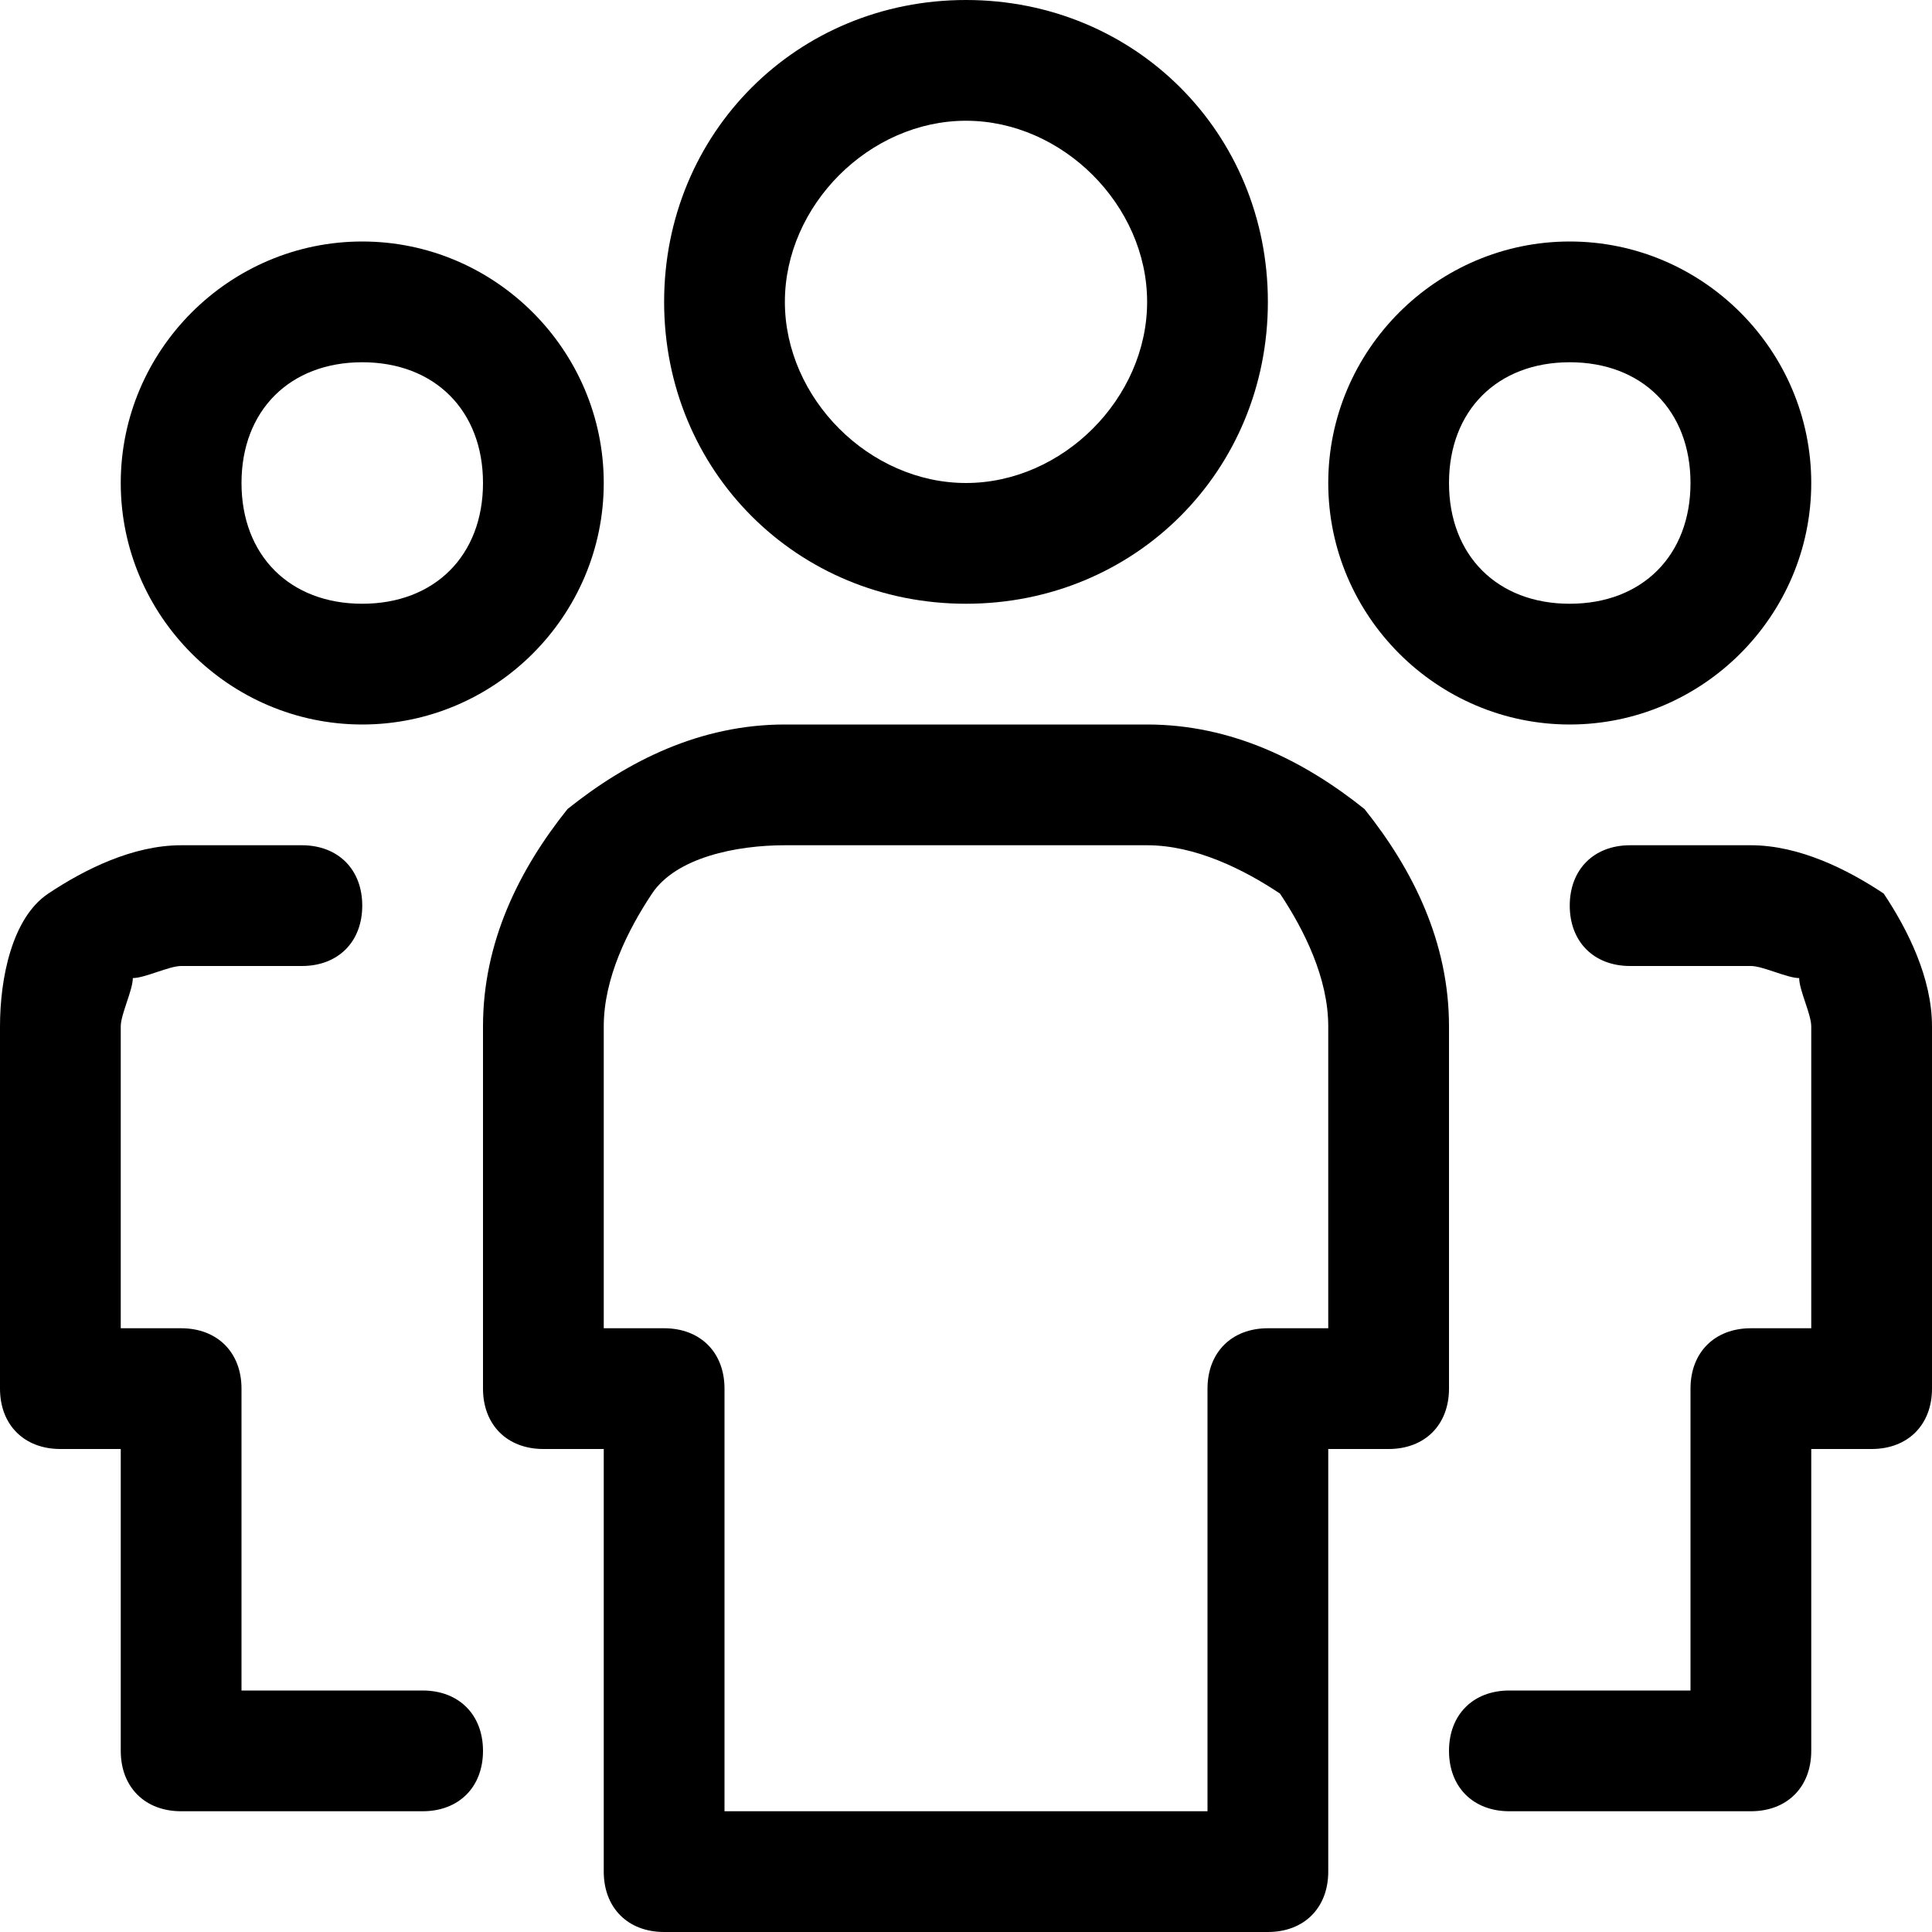<svg xmlns="http://www.w3.org/2000/svg" viewBox="0 0 16 16"><g id="Layer_1"></g><g id="Layer_1_copy"><g><path d="M8,5c1.4,0,2.5-1.1,2.5-2.5S9.4,0,8,0S5.5,1.1,5.5,2.5S6.6,5,8,5z M8,1c0.8,0,1.5,0.7,1.5,1.5S8.8,4,8,4S6.5,3.3,6.5,2.5S7.2,1,8,1z"/><path d="M13,6c1.1,0,2-0.9,2-2s-0.9-2-2-2s-2,0.9-2,2S11.9,6,13,6z M13,3c0.6,0,1,0.4,1,1s-0.4,1-1,1s-1-0.4-1-1S12.4,3,13,3z"/><path d="M12,8.5c0-0.7-0.3-1.3-0.7-1.8C10.8,6.3,10.2,6,9.5,6h-3C5.8,6,5.2,6.3,4.7,6.7C4.3,7.2,4,7.8,4,8.5v3C4,11.8,4.2,12,4.5,12H5v3.5C5,15.8,5.2,16,5.5,16h5c0.3,0,0.5-0.2,0.5-0.5V12h0.5c0.3,0,0.5-0.2,0.5-0.5V8.5z M11,11h-0.5c-0.3,0-0.5,0.2-0.5,0.5V15H6v-3.5C6,11.2,5.8,11,5.5,11H5V8.5c0-0.4,0.2-0.8,0.4-1.1S6.1,7,6.5,7h3c0.4,0,0.8,0.2,1.1,0.4C10.8,7.7,11,8.1,11,8.5V11z"/><path d="M15.6,7.4C15.3,7.2,14.9,7,14.5,7h-1C13.2,7,13,7.2,13,7.5S13.2,8,13.5,8h1c0.1,0,0.3,0.1,0.4,0.1C14.9,8.2,15,8.4,15,8.5V11h-0.5c-0.3,0-0.5,0.2-0.5,0.5V14h-1.5c-0.3,0-0.5,0.2-0.5,0.5s0.2,0.5,0.5,0.5h2c0.3,0,0.5-0.2,0.5-0.5V12h0.5c0.3,0,0.5-0.2,0.5-0.5v-3C16,8.1,15.8,7.7,15.6,7.4z"/><path d="M3,6c1.1,0,2-0.9,2-2S4.1,2,3,2S1,2.9,1,4S1.9,6,3,6z M3,3c0.6,0,1,0.4,1,1S3.6,5,3,5S2,4.6,2,4S2.4,3,3,3z"/><path d="M3.5,14H2v-2.5C2,11.2,1.8,11,1.5,11H1V8.5c0-0.1,0.1-0.3,0.1-0.4C1.2,8.1,1.4,8,1.5,8h1C2.8,8,3,7.8,3,7.5S2.8,7,2.5,7h-1C1.1,7,0.7,7.2,0.4,7.4S0,8.1,0,8.5v3C0,11.8,0.2,12,0.5,12H1v2.5C1,14.8,1.2,15,1.5,15h2C3.8,15,4,14.8,4,14.5S3.8,14,3.5,14z"/></g></g></svg>